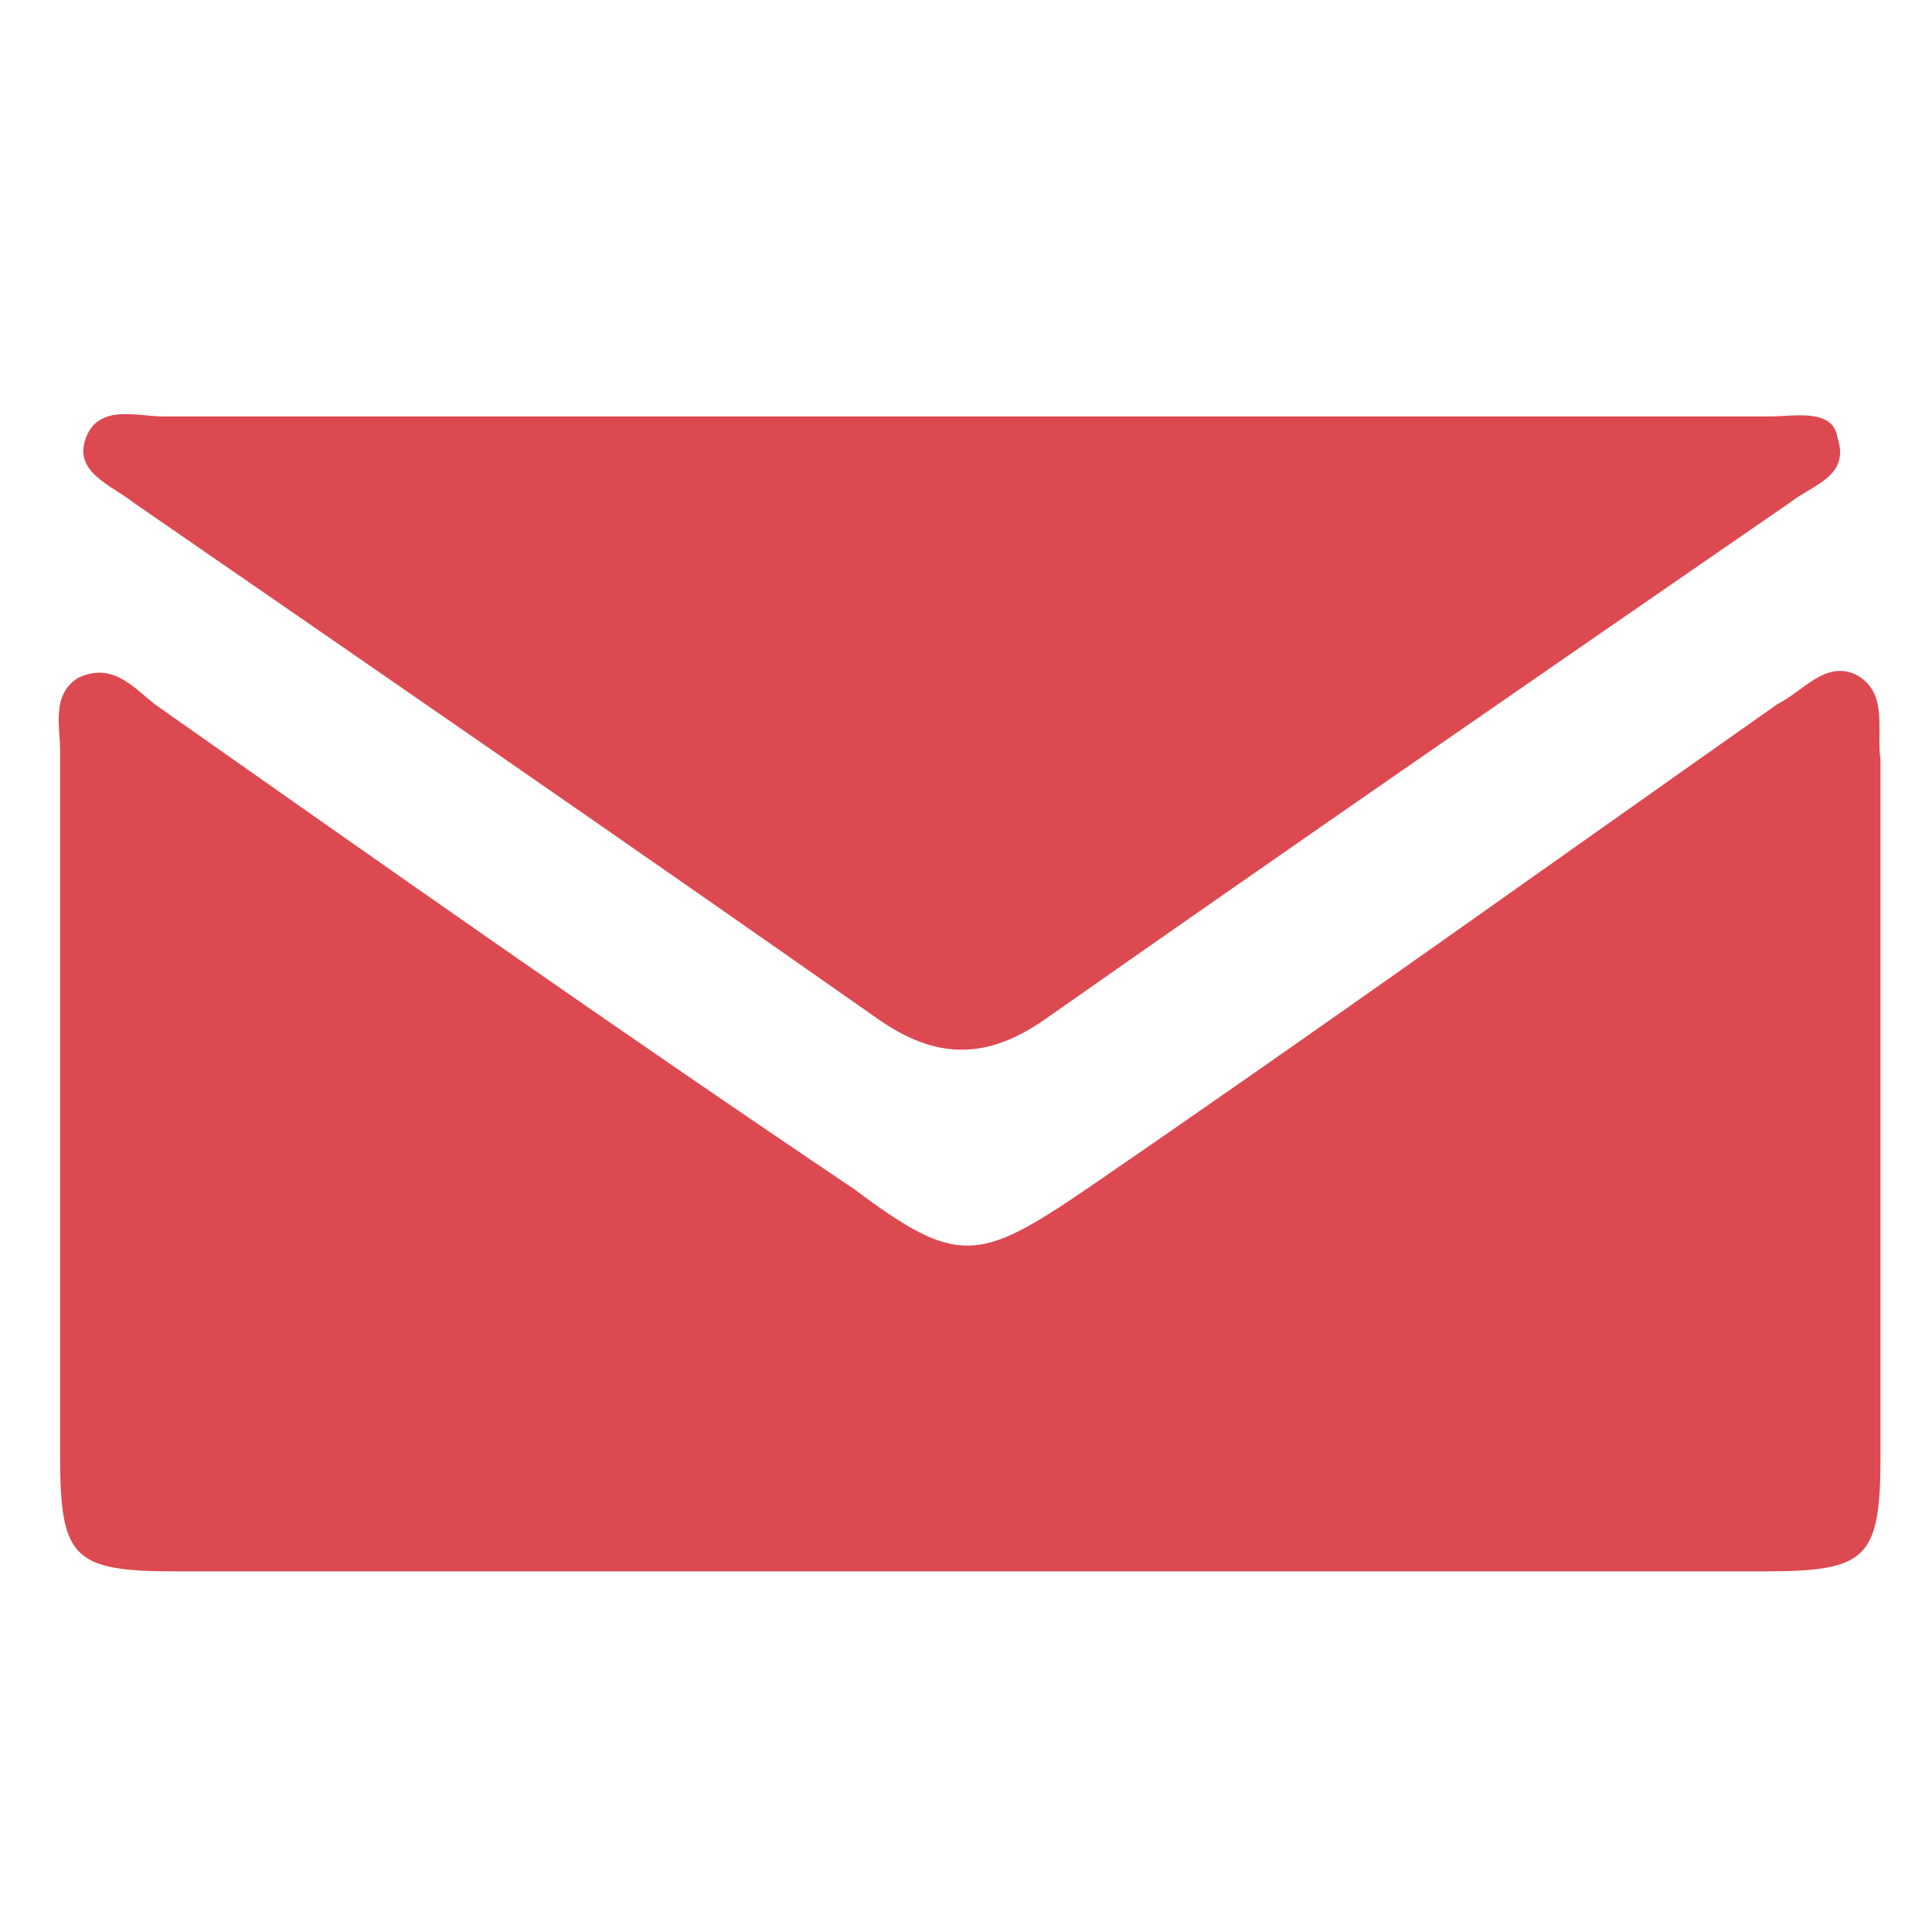 <?xml version="1.0" encoding="utf-8"?>
<!-- Generator: Adobe Illustrator 17.1.0, SVG Export Plug-In . SVG Version: 6.00 Build 0)  -->
<!DOCTYPE svg PUBLIC "-//W3C//DTD SVG 1.1//EN" "http://www.w3.org/Graphics/SVG/1.1/DTD/svg11.dtd">
<svg version="1.1" id="Layer_1" xmlns="http://www.w3.org/2000/svg" xmlns:xlink="http://www.w3.org/1999/xlink" x="0px" y="0px"
	 viewBox="0 0 45 45" enable-background="new 0 0 45 45" xml:space="preserve">
<g>
	<path fill="#DD4951" d="M43.2,15.7c-0.7-0.3-1.2,0.4-1.8,0.7C36,20.2,30.7,24,25.3,27.7c-2.5,1.7-3,1.8-5.4,0
		C14.4,24,9,20.2,3.6,16.4c-0.5-0.4-1-1-1.8-0.6c-0.6,0.4-0.4,1.1-0.4,1.7c0,5.5,0,11,0,16.4c0,2.4,0.3,2.7,2.7,2.7
		c6.1,0,12.2,0,18.3,0c6.2,0,12.4,0,18.7,0c2.4,0,2.7-0.3,2.7-2.7c0-5.4,0-10.8,0-16.2C43.7,17,44,16.1,43.2,15.7z"/>
	<path fill="#DD4951" d="M41.2,9.7c-6.2,0-12.4,0-18.7,0c-6.2,0-12.4,0-18.7,0c-0.6,0-1.5-0.3-1.8,0.5s0.6,1.1,1.1,1.5
		c5.8,4,11.6,8,17.3,12c1.4,1,2.6,1,4,0c5.7-4,11.5-8,17.3-12c0.5-0.4,1.4-0.6,1.1-1.5C42.7,9.5,41.8,9.7,41.2,9.7z"/>
</g>
</svg>
